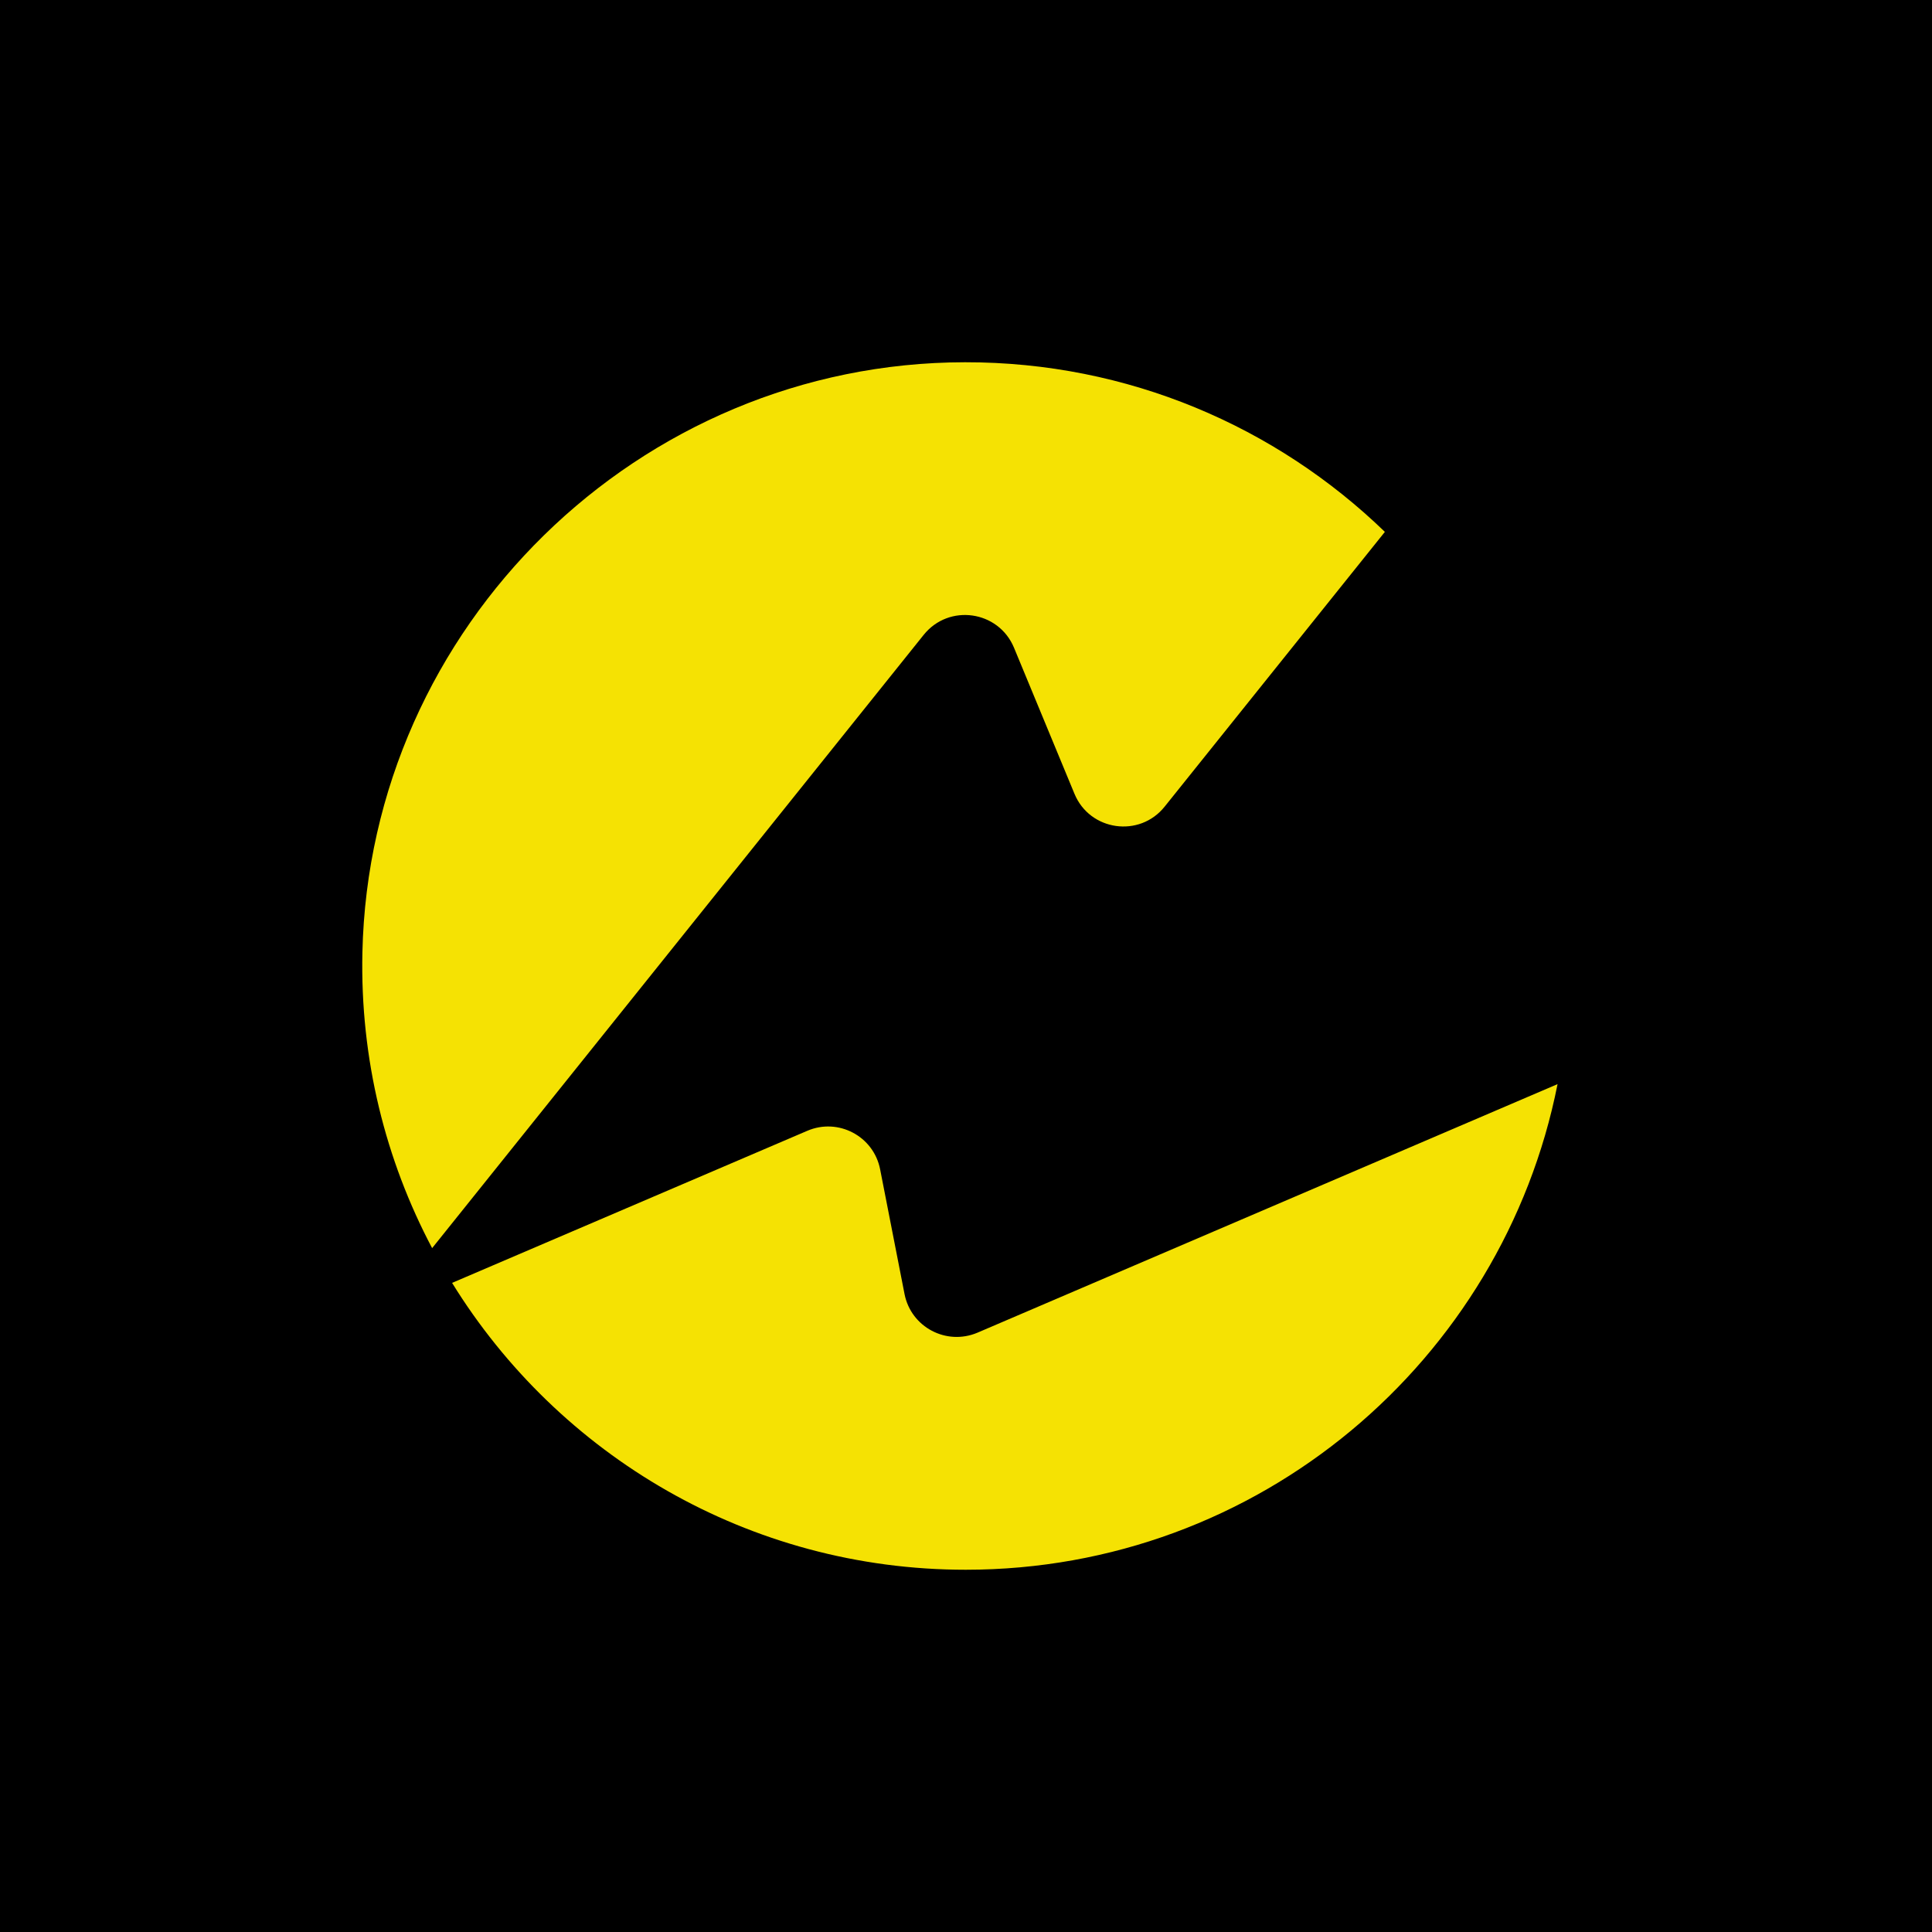 <svg width="64" height="64" viewBox="0 0 64 64" fill="none" xmlns="http://www.w3.org/2000/svg">
<rect width="64" height="64" fill="black"/>
<path d="M33.59 21.456L35.593 26.295C36.102 27.527 37.748 27.763 38.581 26.72L45.876 17.619C42.277 14.136 37.373 11.993 31.967 12C21.165 12.01 12.244 20.744 12.005 31.549C11.927 35.093 12.774 38.434 14.315 41.346L30.598 21.031C31.434 19.988 33.077 20.224 33.59 21.456Z" fill="#F5E203"/>
<path d="M29.964 42.868L29.155 38.734C28.939 37.637 27.768 37.02 26.743 37.459L14.976 42.497C18.497 48.2 24.801 52 31.991 52C41.691 52 49.778 45.085 51.596 35.913L32.379 44.147C31.35 44.582 30.18 43.965 29.964 42.868Z" fill="#F5E203"/>
</svg>
